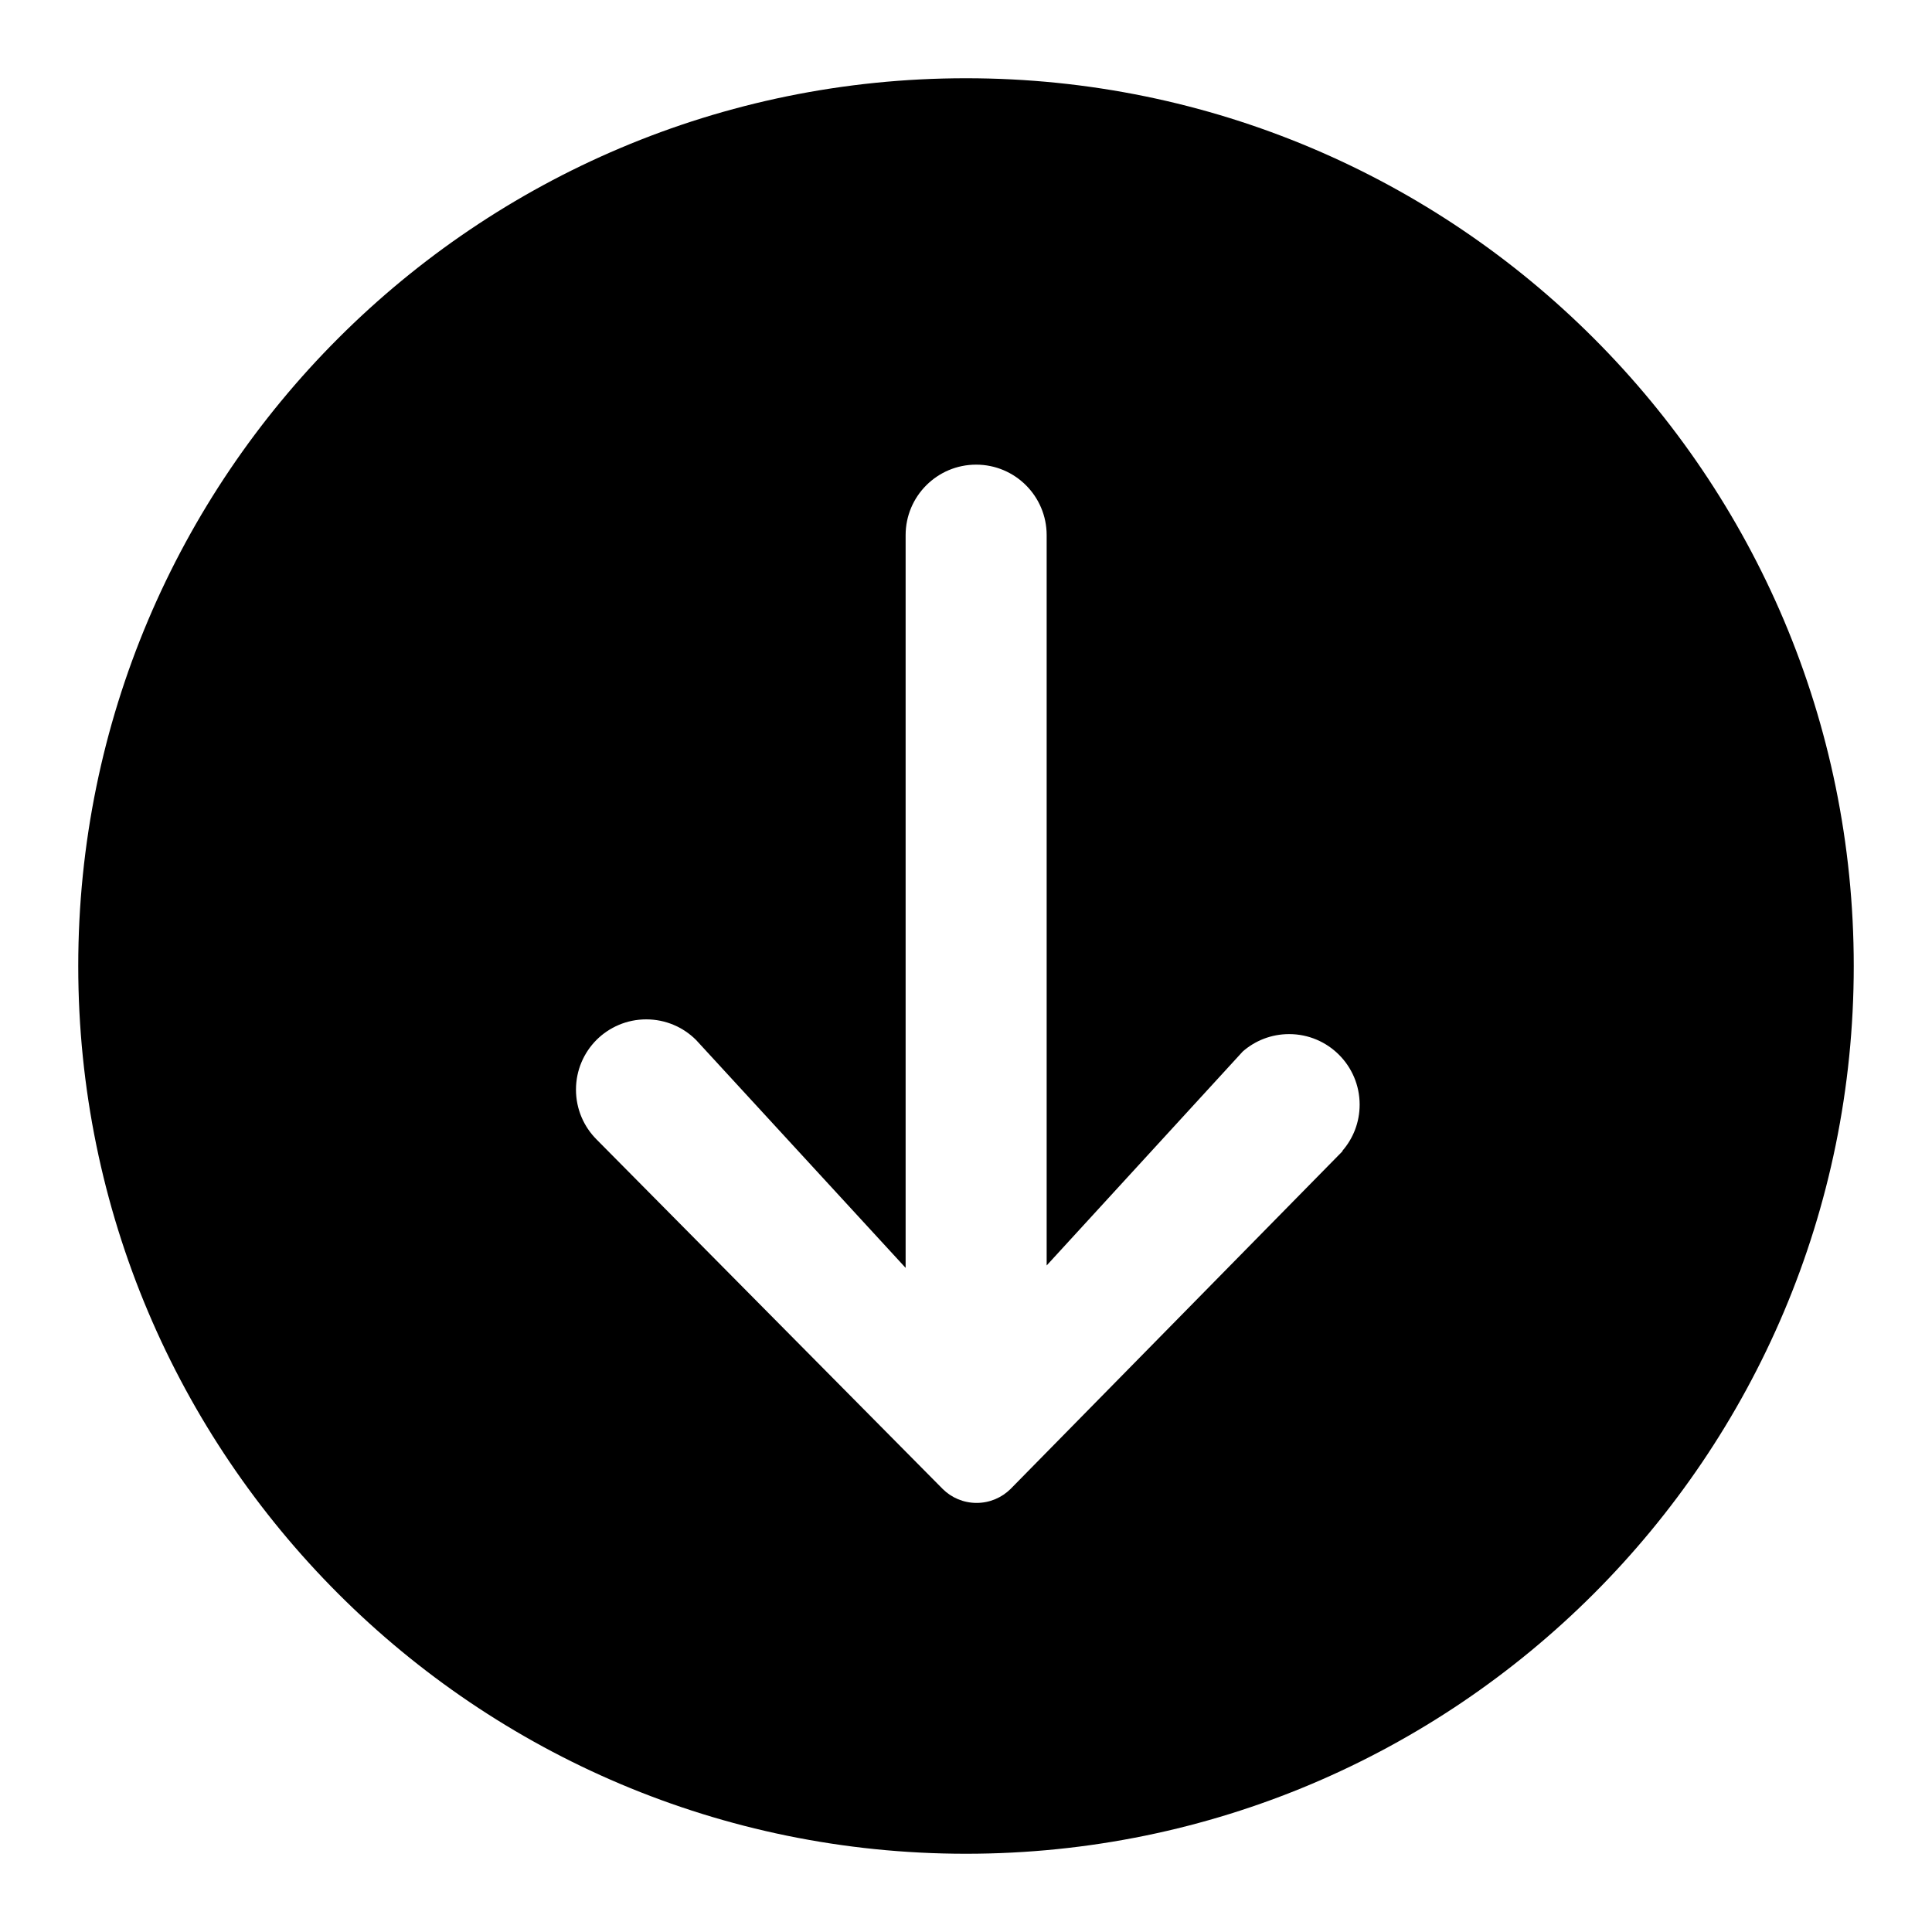 <!-- Generated by IcoMoon.io -->
<svg version="1.1" xmlns="http://www.w3.org/2000/svg" width="32" height="32" viewBox="0 0 32 32">
<title>down-arrow-in-circle-filled</title>
<path d="M16 1.296c-8.121 0-14.704 6.583-14.704 14.704s6.583 14.704 14.704 14.704c8.121 0 14.704-6.583 14.704-14.704v0c0-8.121-6.583-14.704-14.704-14.704v0zM22.24 19.064l-5.504 5.6c-0.144 0.141-0.342 0.229-0.56 0.229s-0.416-0.087-0.56-0.229l0 0-5.736-5.792c-0.21-0.211-0.34-0.502-0.34-0.824s0.13-0.613 0.34-0.824l-0 0c0.211-0.21 0.502-0.34 0.824-0.34s0.613 0.13 0.824 0.34l-0-0 3.472 3.776v-12.136c0-0.645 0.523-1.168 1.168-1.168s1.168 0.523 1.168 1.168v0 12.096l3.248-3.544c0.204-0.179 0.473-0.288 0.768-0.288 0.645 0 1.168 0.523 1.168 1.168 0 0.295-0.109 0.564-0.289 0.769l0.001-0.001z"></path>
</svg>
